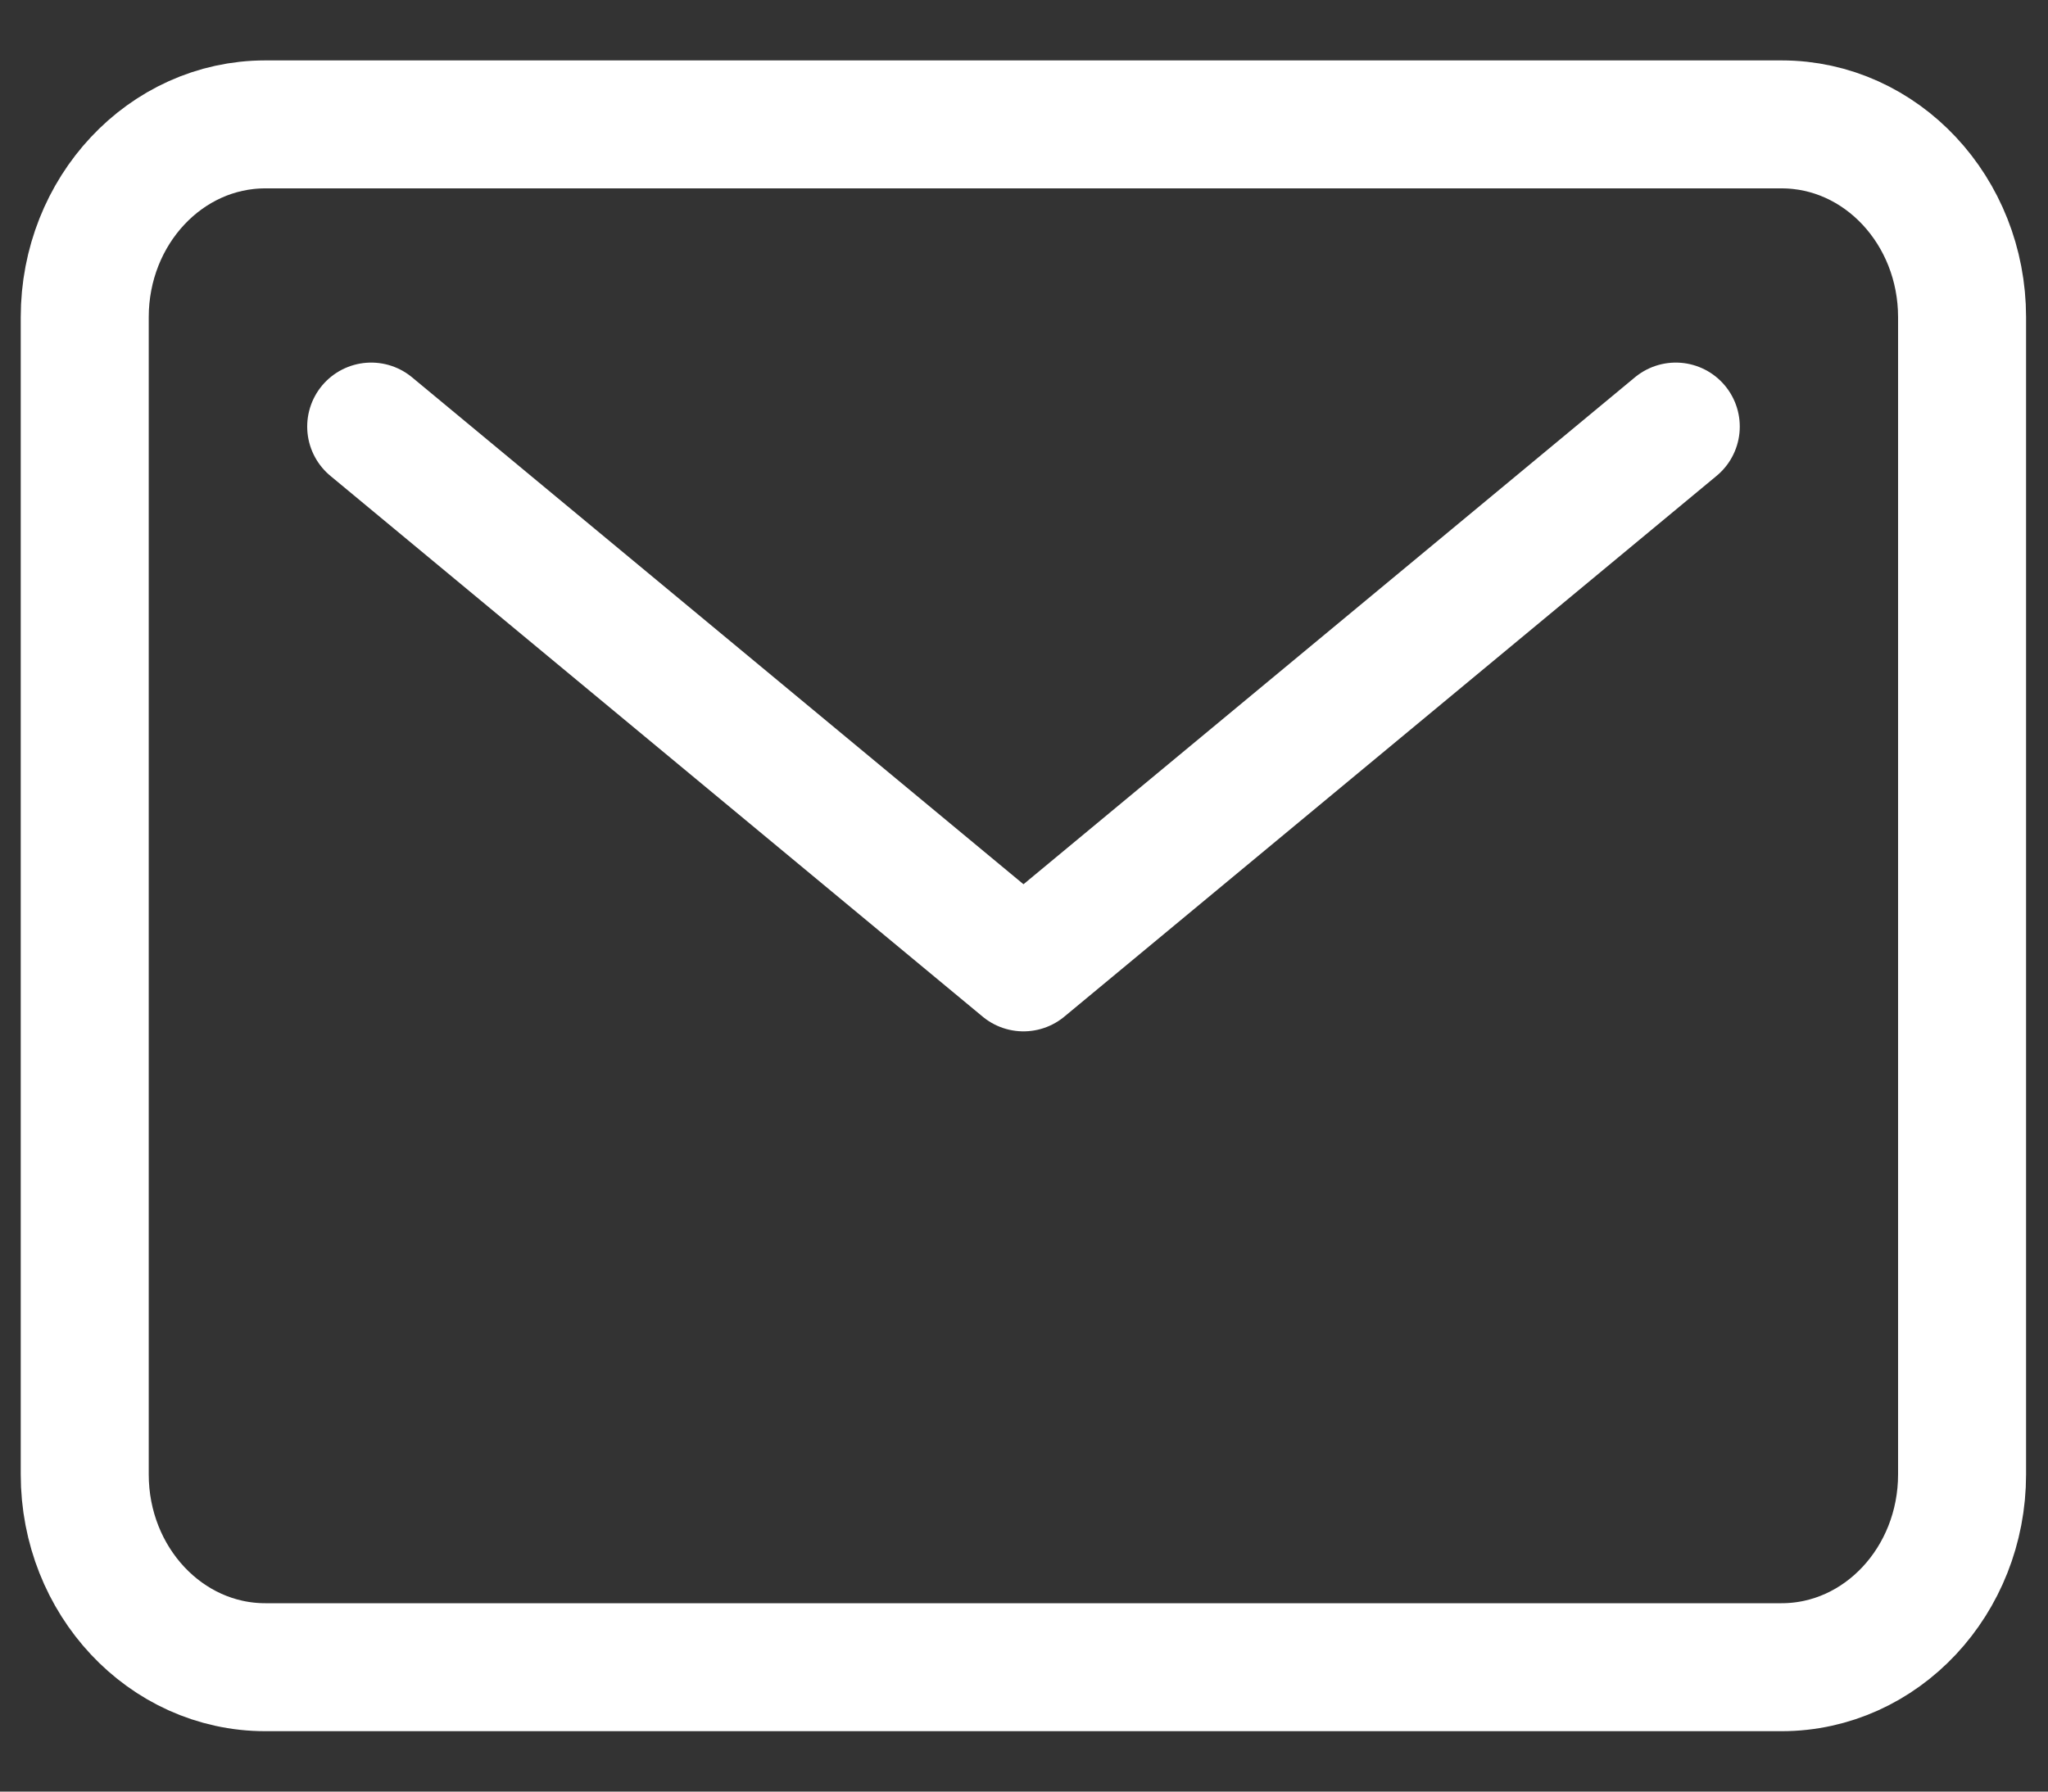 <svg width="24" height="21" viewBox="0 0 24 21" fill="none" xmlns="http://www.w3.org/2000/svg">
<rect x="0" y="0" width="24" height="21" fill="#333333" stroke="none"/>
<g id="Group 38">
<path id="Vector" d="M20.878 1.458H3.109C1.94 1.458 0.993 2.47 0.993 3.718V17.282C0.993 18.53 1.94 19.542 3.109 19.542H20.878C22.046 19.542 22.993 18.53 22.993 17.282V3.718C22.993 2.47 22.046 1.458 20.878 1.458Z" stroke="white" stroke-width="1.5" stroke-linecap="round" stroke-linejoin="round"/>
<path id="Vector_2" d="M4.35 5L11.994 11.339L19.638 5" stroke="white" stroke-width="1.5" stroke-linecap="round" stroke-linejoin="round"/>
</g>
</svg>
